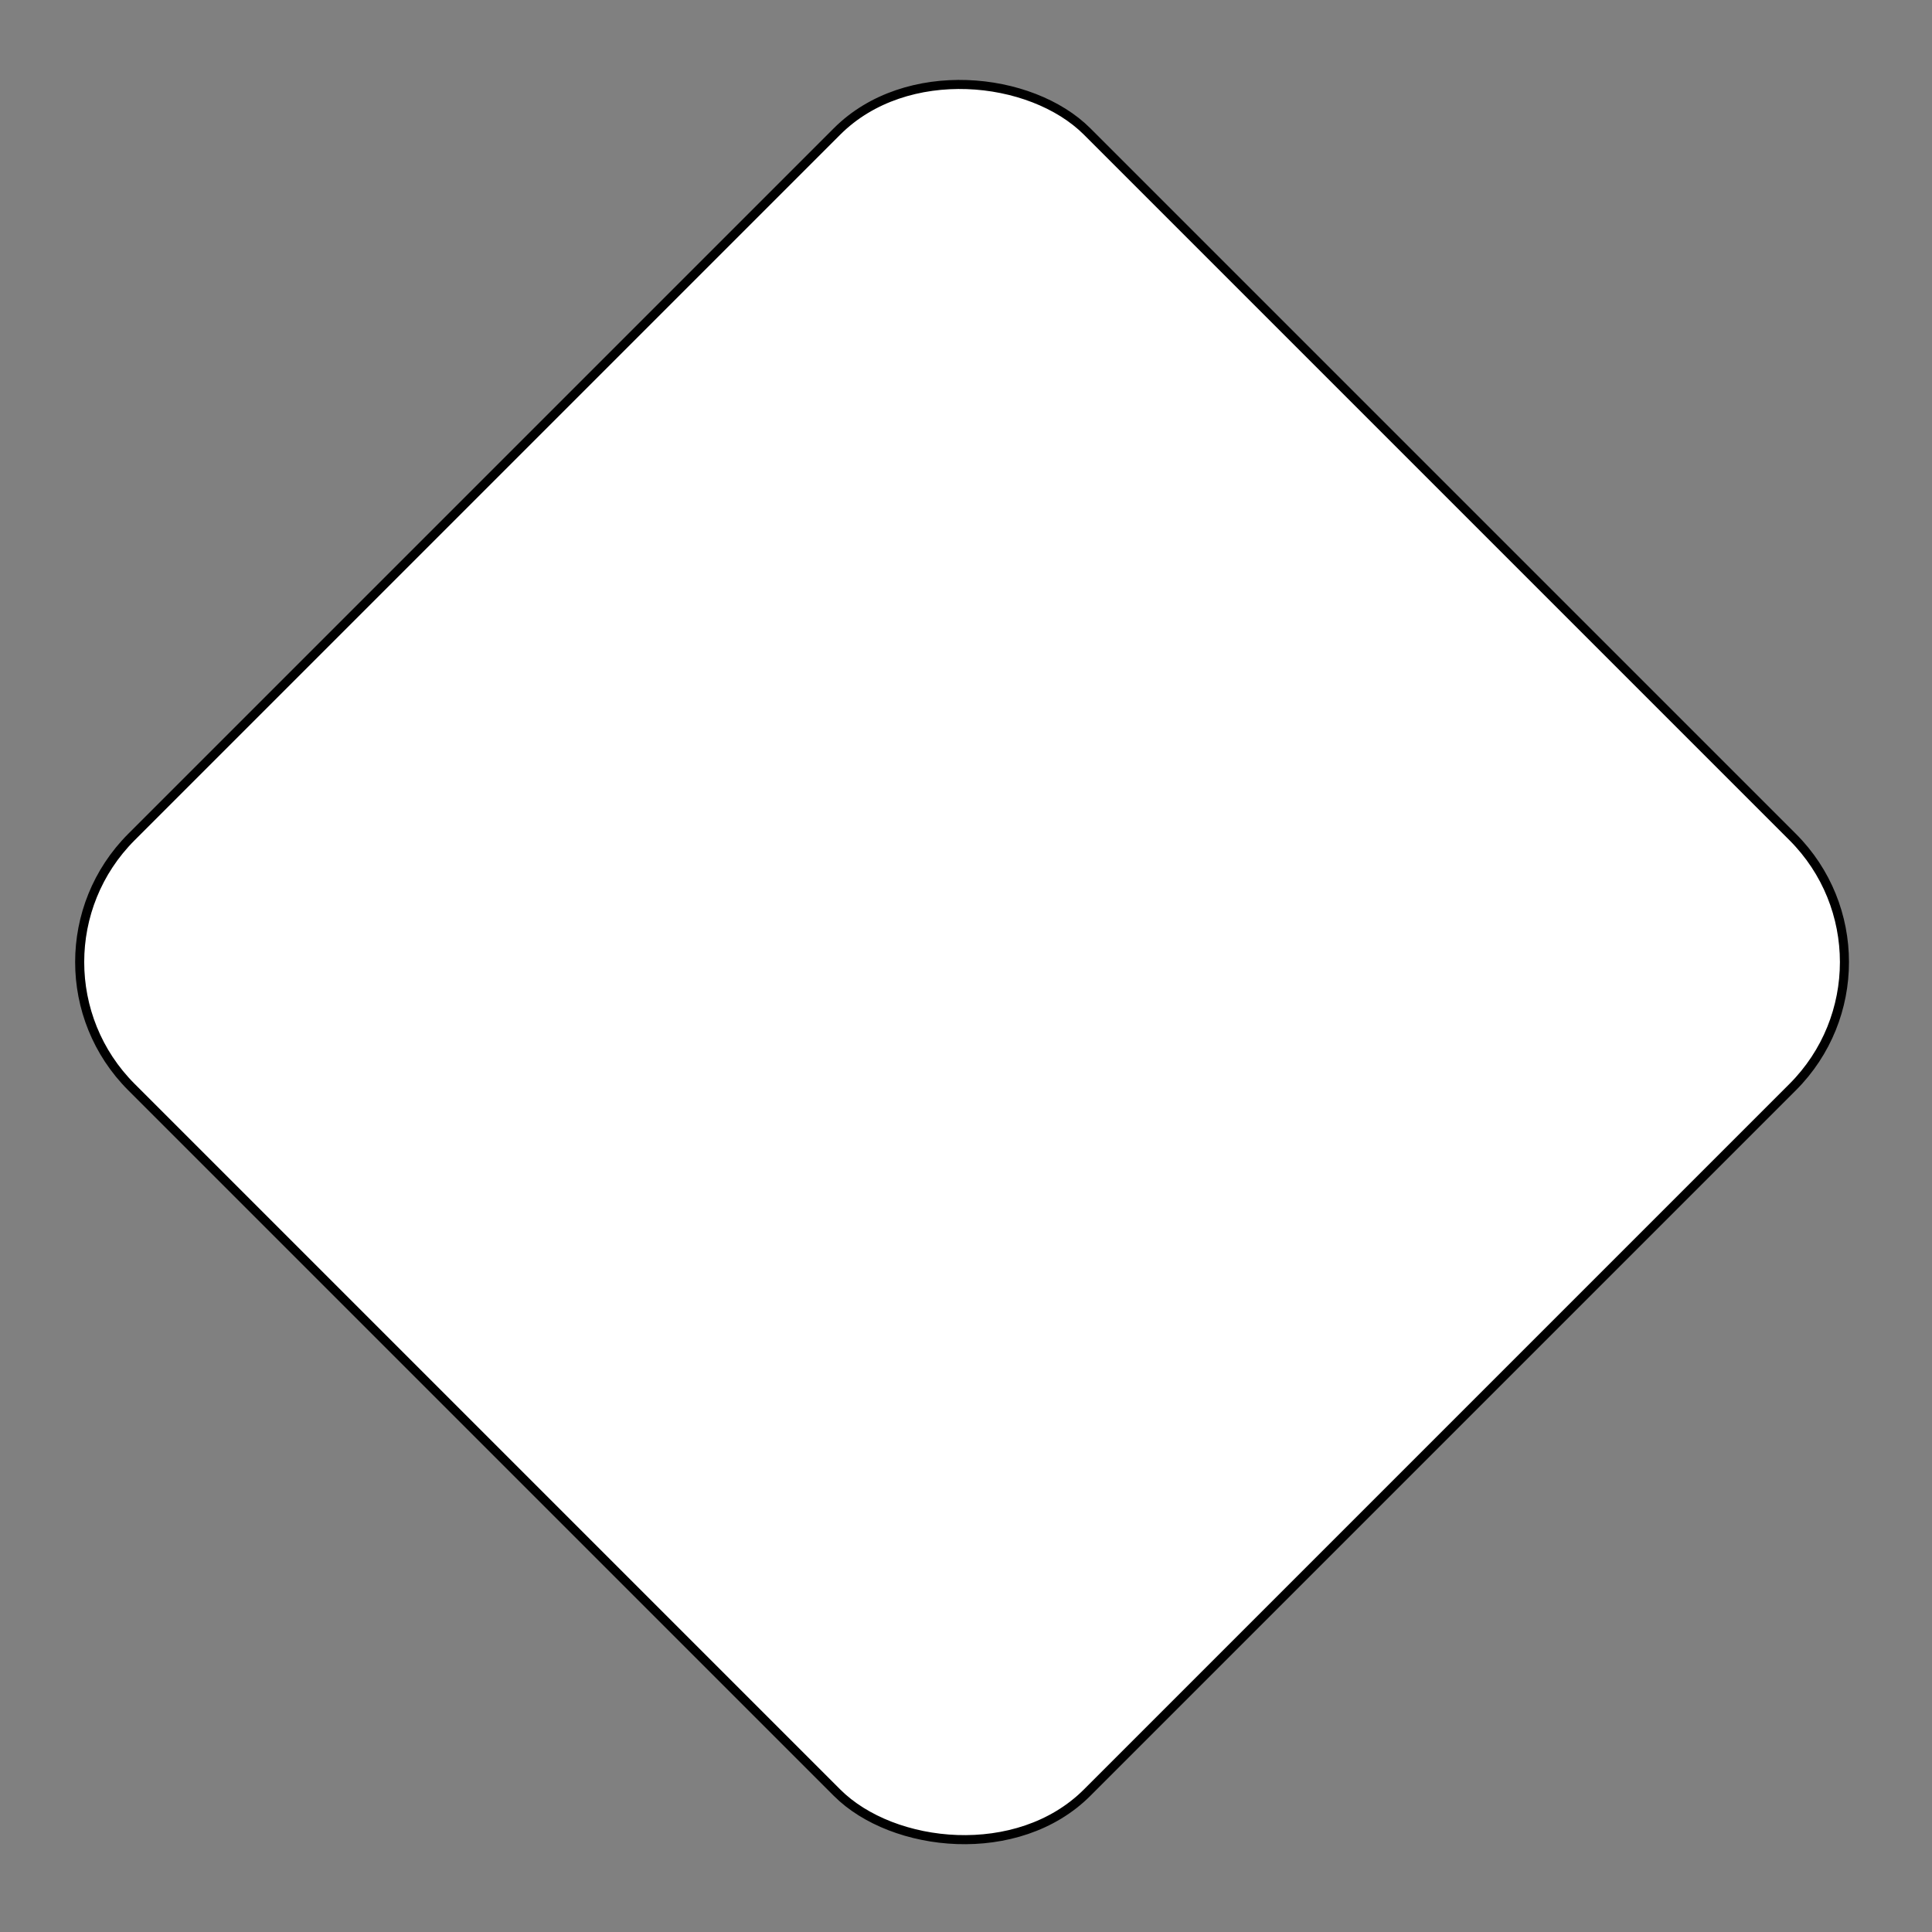 <svg width="213" height="213" viewBox="0 0 213 213" fill="none" xmlns="http://www.w3.org/2000/svg">
<rect x="0" y="0" width="213" height="213" fill="#808080" stroke="none"/>
<rect x="0.707" y="106.066" width="149" height="149" rx="19.5" transform="rotate(-45 0.707 106.066)" fill="white" stroke="black"/>
</svg>
